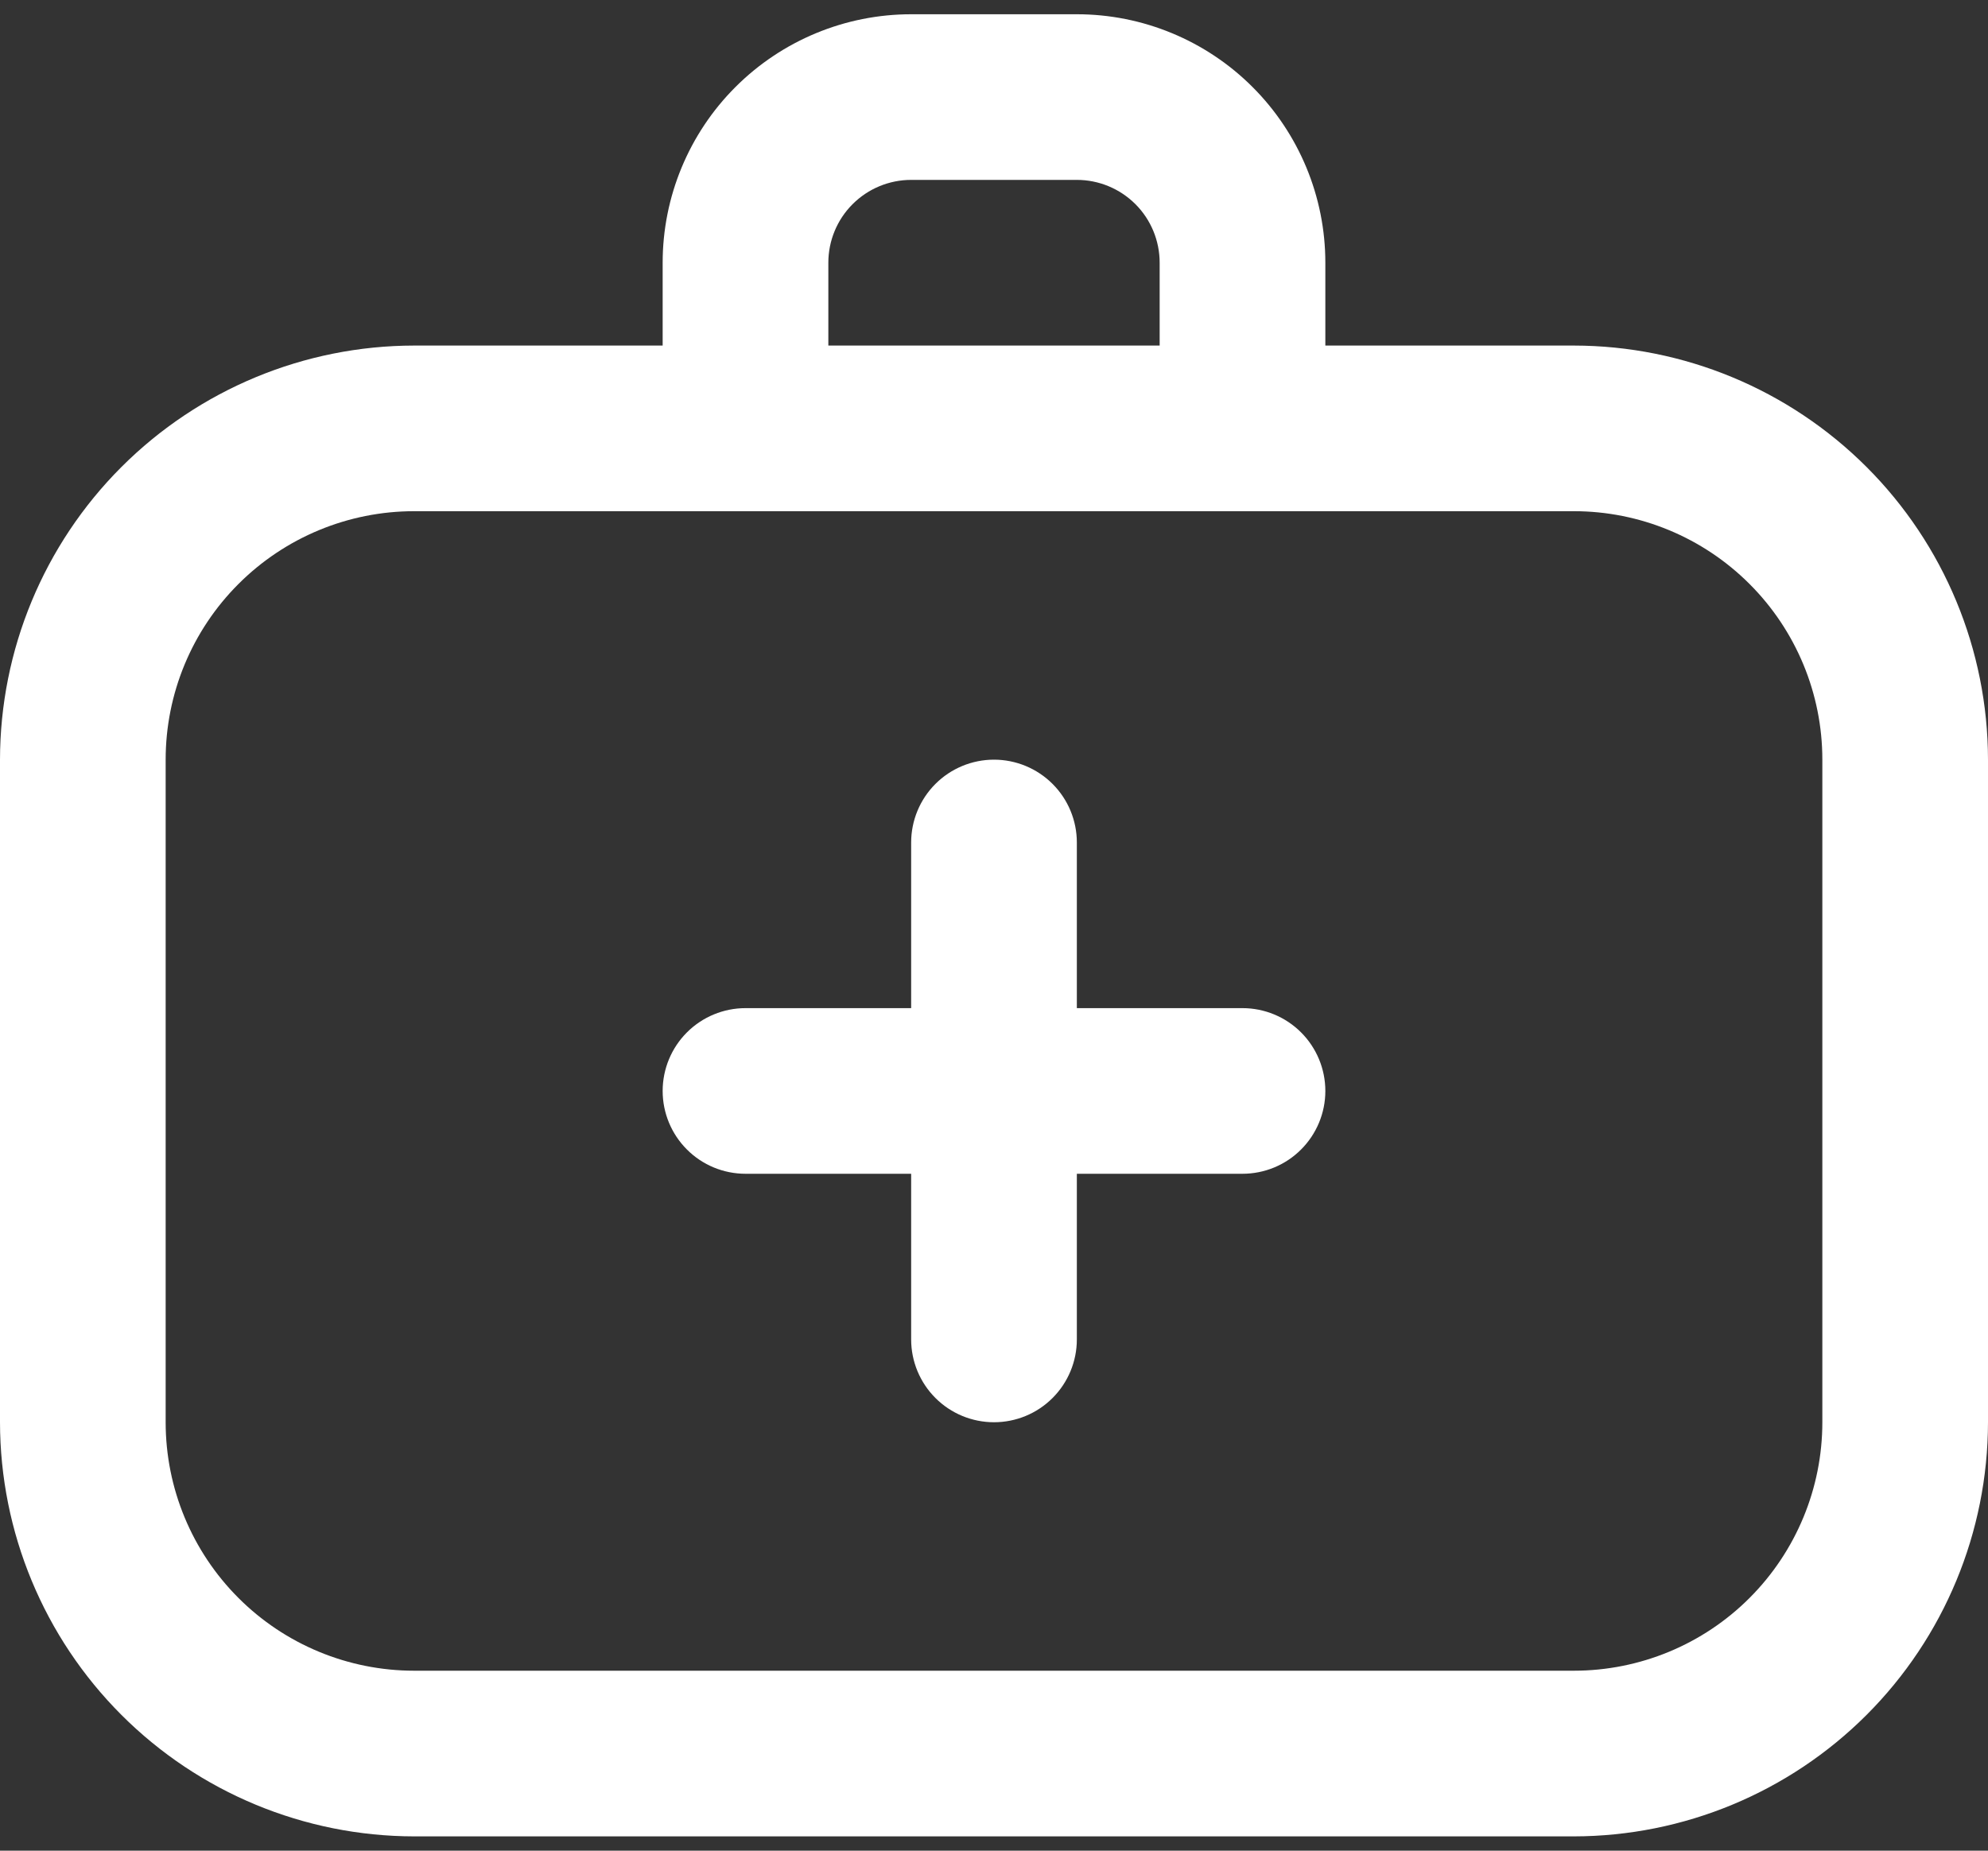 <svg width="58" height="54" viewBox="0 0 58 54" fill="none" xmlns="http://www.w3.org/2000/svg">
<rect x="0" y="0" width="58" height="54" fill="#333333" stroke="none"/>
<path d="M45.917 10.083H38.667V7.666C38.667 5.743 37.903 3.899 36.543 2.539C35.184 1.18 33.34 0.416 31.417 0.416H26.583C24.66 0.416 22.816 1.18 21.457 2.539C20.097 3.899 19.333 5.743 19.333 7.666V10.083H12.083C8.88 10.086 5.809 11.361 3.543 13.626C1.278 15.891 0.004 18.962 0 22.166L0 41.499C0.004 44.703 1.278 47.774 3.543 50.039C5.809 52.305 8.88 53.579 12.083 53.583H45.917C49.12 53.579 52.191 52.305 54.457 50.039C56.722 47.774 57.996 44.703 58 41.499V22.166C57.996 18.962 56.722 15.891 54.457 13.626C52.191 11.361 49.12 10.086 45.917 10.083ZM24.167 7.666C24.167 7.025 24.421 6.41 24.875 5.957C25.328 5.504 25.942 5.249 26.583 5.249H31.417C32.058 5.249 32.672 5.504 33.126 5.957C33.579 6.41 33.833 7.025 33.833 7.666V10.083H24.167V7.666ZM53.167 41.499C53.167 43.422 52.403 45.266 51.043 46.626C49.684 47.986 47.84 48.749 45.917 48.749H12.083C10.161 48.749 8.316 47.986 6.957 46.626C5.597 45.266 4.833 43.422 4.833 41.499V22.166C4.833 20.243 5.597 18.399 6.957 17.04C8.316 15.68 10.161 14.916 12.083 14.916H45.917C47.84 14.916 49.684 15.68 51.043 17.04C52.403 18.399 53.167 20.243 53.167 22.166V41.499ZM38.667 31.833C38.667 32.474 38.412 33.088 37.959 33.541C37.506 33.995 36.891 34.249 36.25 34.249H31.417V39.083C31.417 39.724 31.162 40.338 30.709 40.791C30.256 41.245 29.641 41.499 29 41.499C28.359 41.499 27.744 41.245 27.291 40.791C26.838 40.338 26.583 39.724 26.583 39.083V34.249H21.75C21.109 34.249 20.494 33.995 20.041 33.541C19.588 33.088 19.333 32.474 19.333 31.833C19.333 31.192 19.588 30.577 20.041 30.124C20.494 29.671 21.109 29.416 21.75 29.416H26.583V24.583C26.583 23.942 26.838 23.327 27.291 22.874C27.744 22.421 28.359 22.166 29 22.166C29.641 22.166 30.256 22.421 30.709 22.874C31.162 23.327 31.417 23.942 31.417 24.583V29.416H36.25C36.891 29.416 37.506 29.671 37.959 30.124C38.412 30.577 38.667 31.192 38.667 31.833Z" fill="#FFFFFF"/>
</svg>

